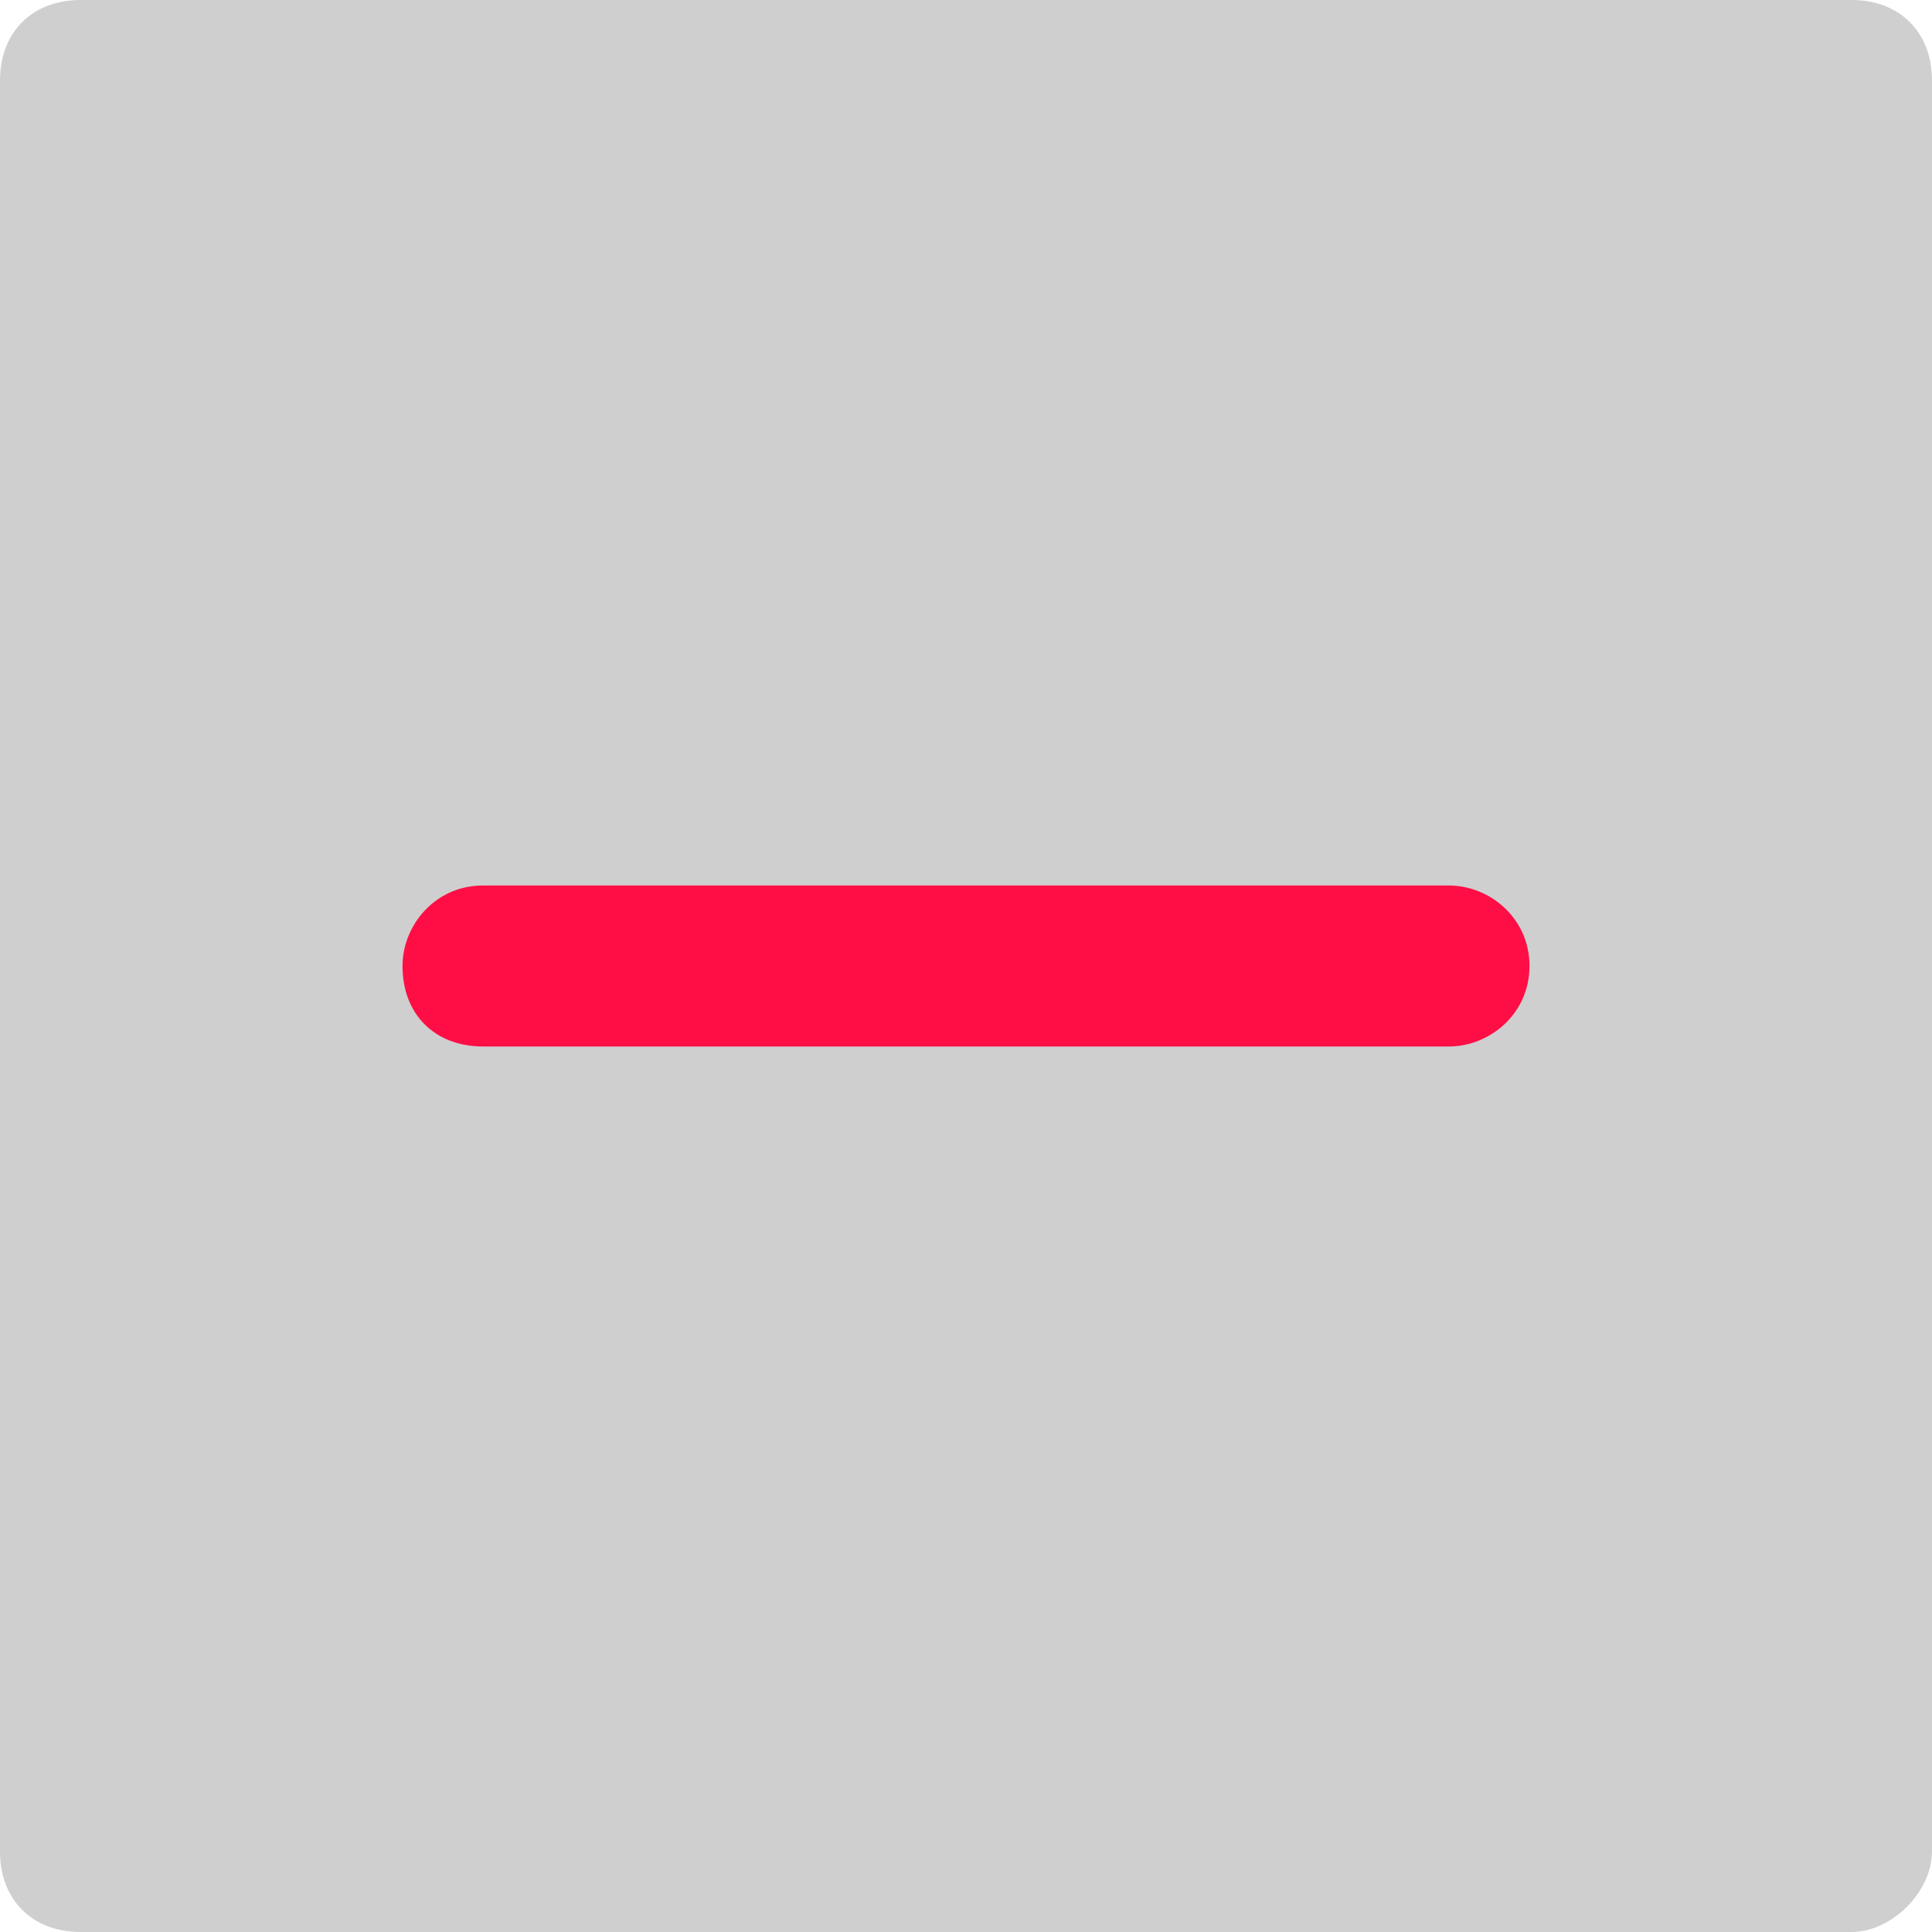 <svg fill="none" xmlns="http://www.w3.org/2000/svg" viewBox="0 0 24 24">
  <path d="M23 24H1c-.6 0-1-.4-1-1V1c0-.6.4-1 1-1h22c.6 0 1 .4 1 1v22c0 .5-.5 1-1 1Z" fill="#CFCFCF"/>
  <path d="M19 12c0 .6-.5 1-1 1H6c-.6 0-1-.4-1-1 0-.5.4-1 1-1h12c.5 0 1 .4 1 1Z" fill="#FF0E46"/>
</svg>
